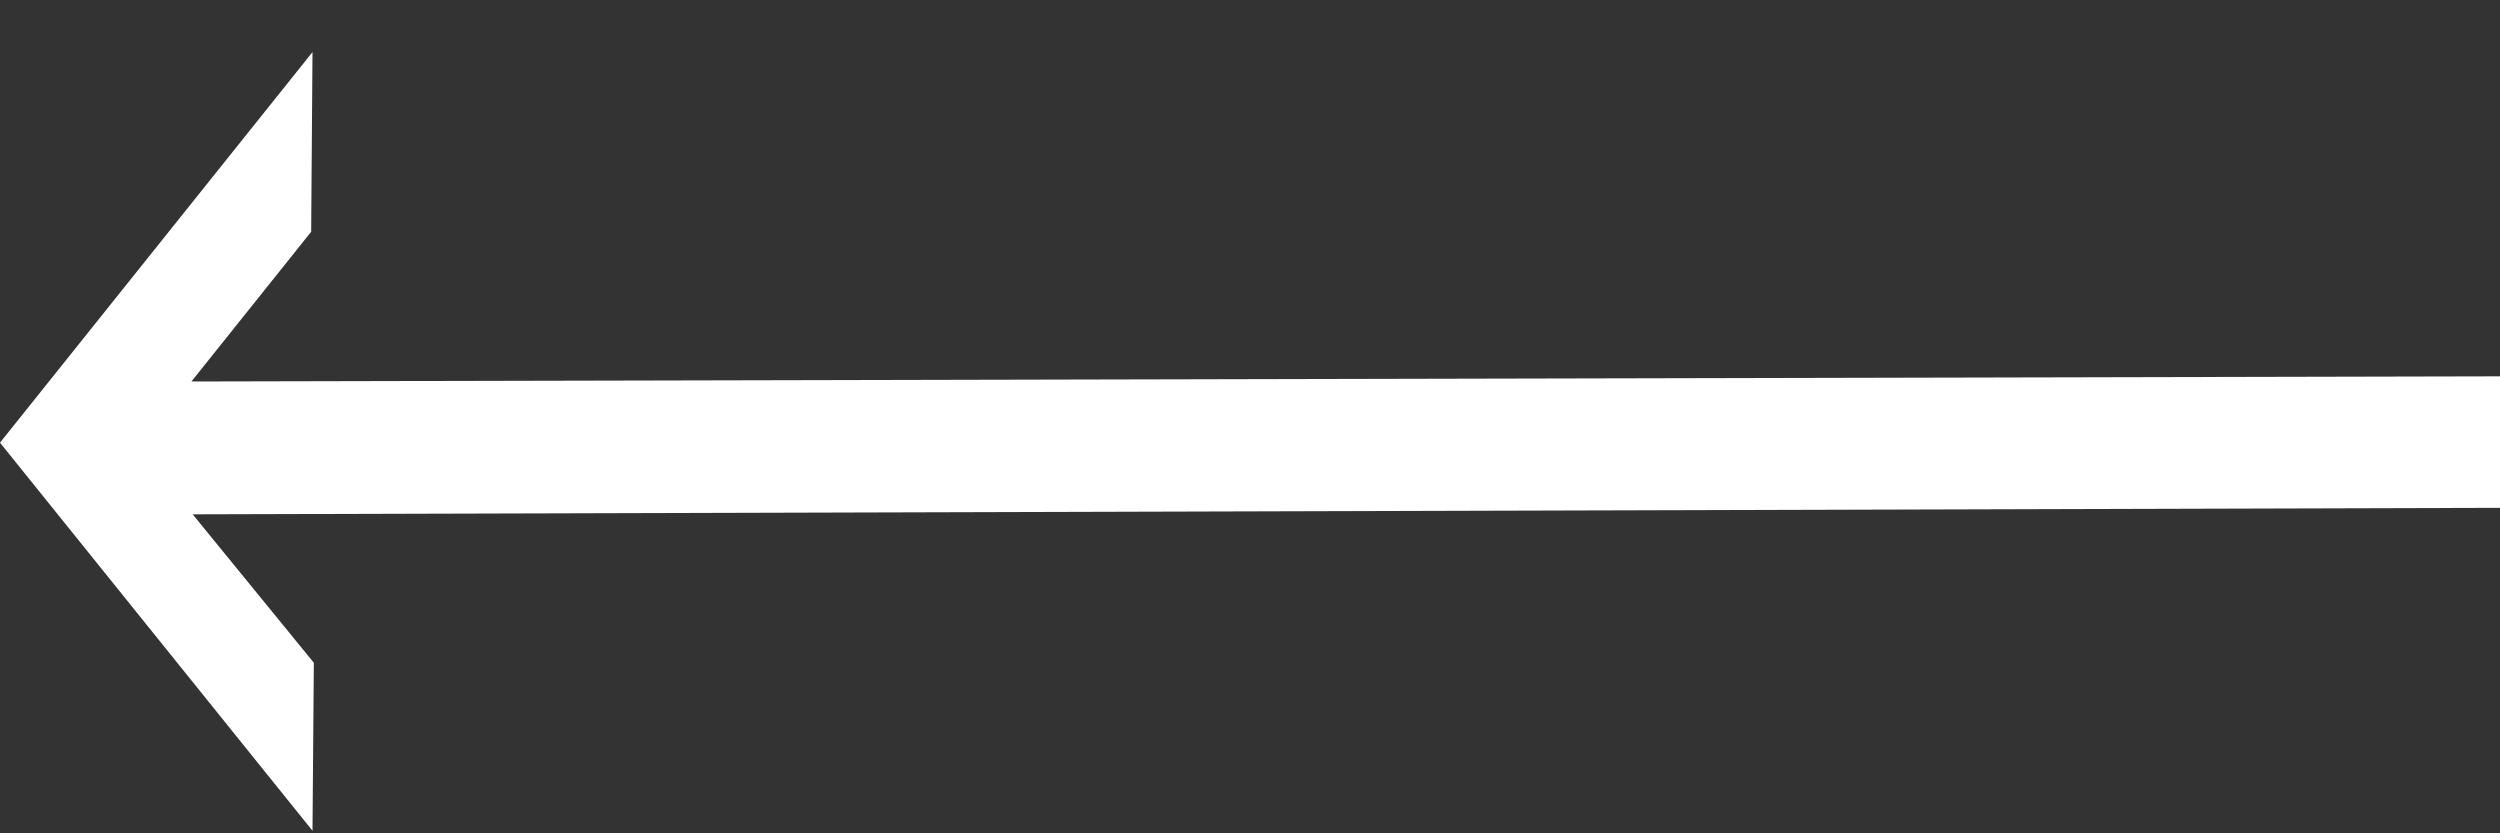 <svg width="30" height="10" viewBox="0 0 30 10" fill="white" xmlns="http://www.w3.org/2000/svg">
<rect x="0" y="0" width="30" height="10" fill="#333333" stroke="none"/>
<path d="M30 6.094V4.516L2.297 4.578L3.734 2.781L3.75 0.625L0 5.312L3.75 9.969L3.766 7.953L2.312 6.172L30 6.094Z" fill="white"/>
</svg>
